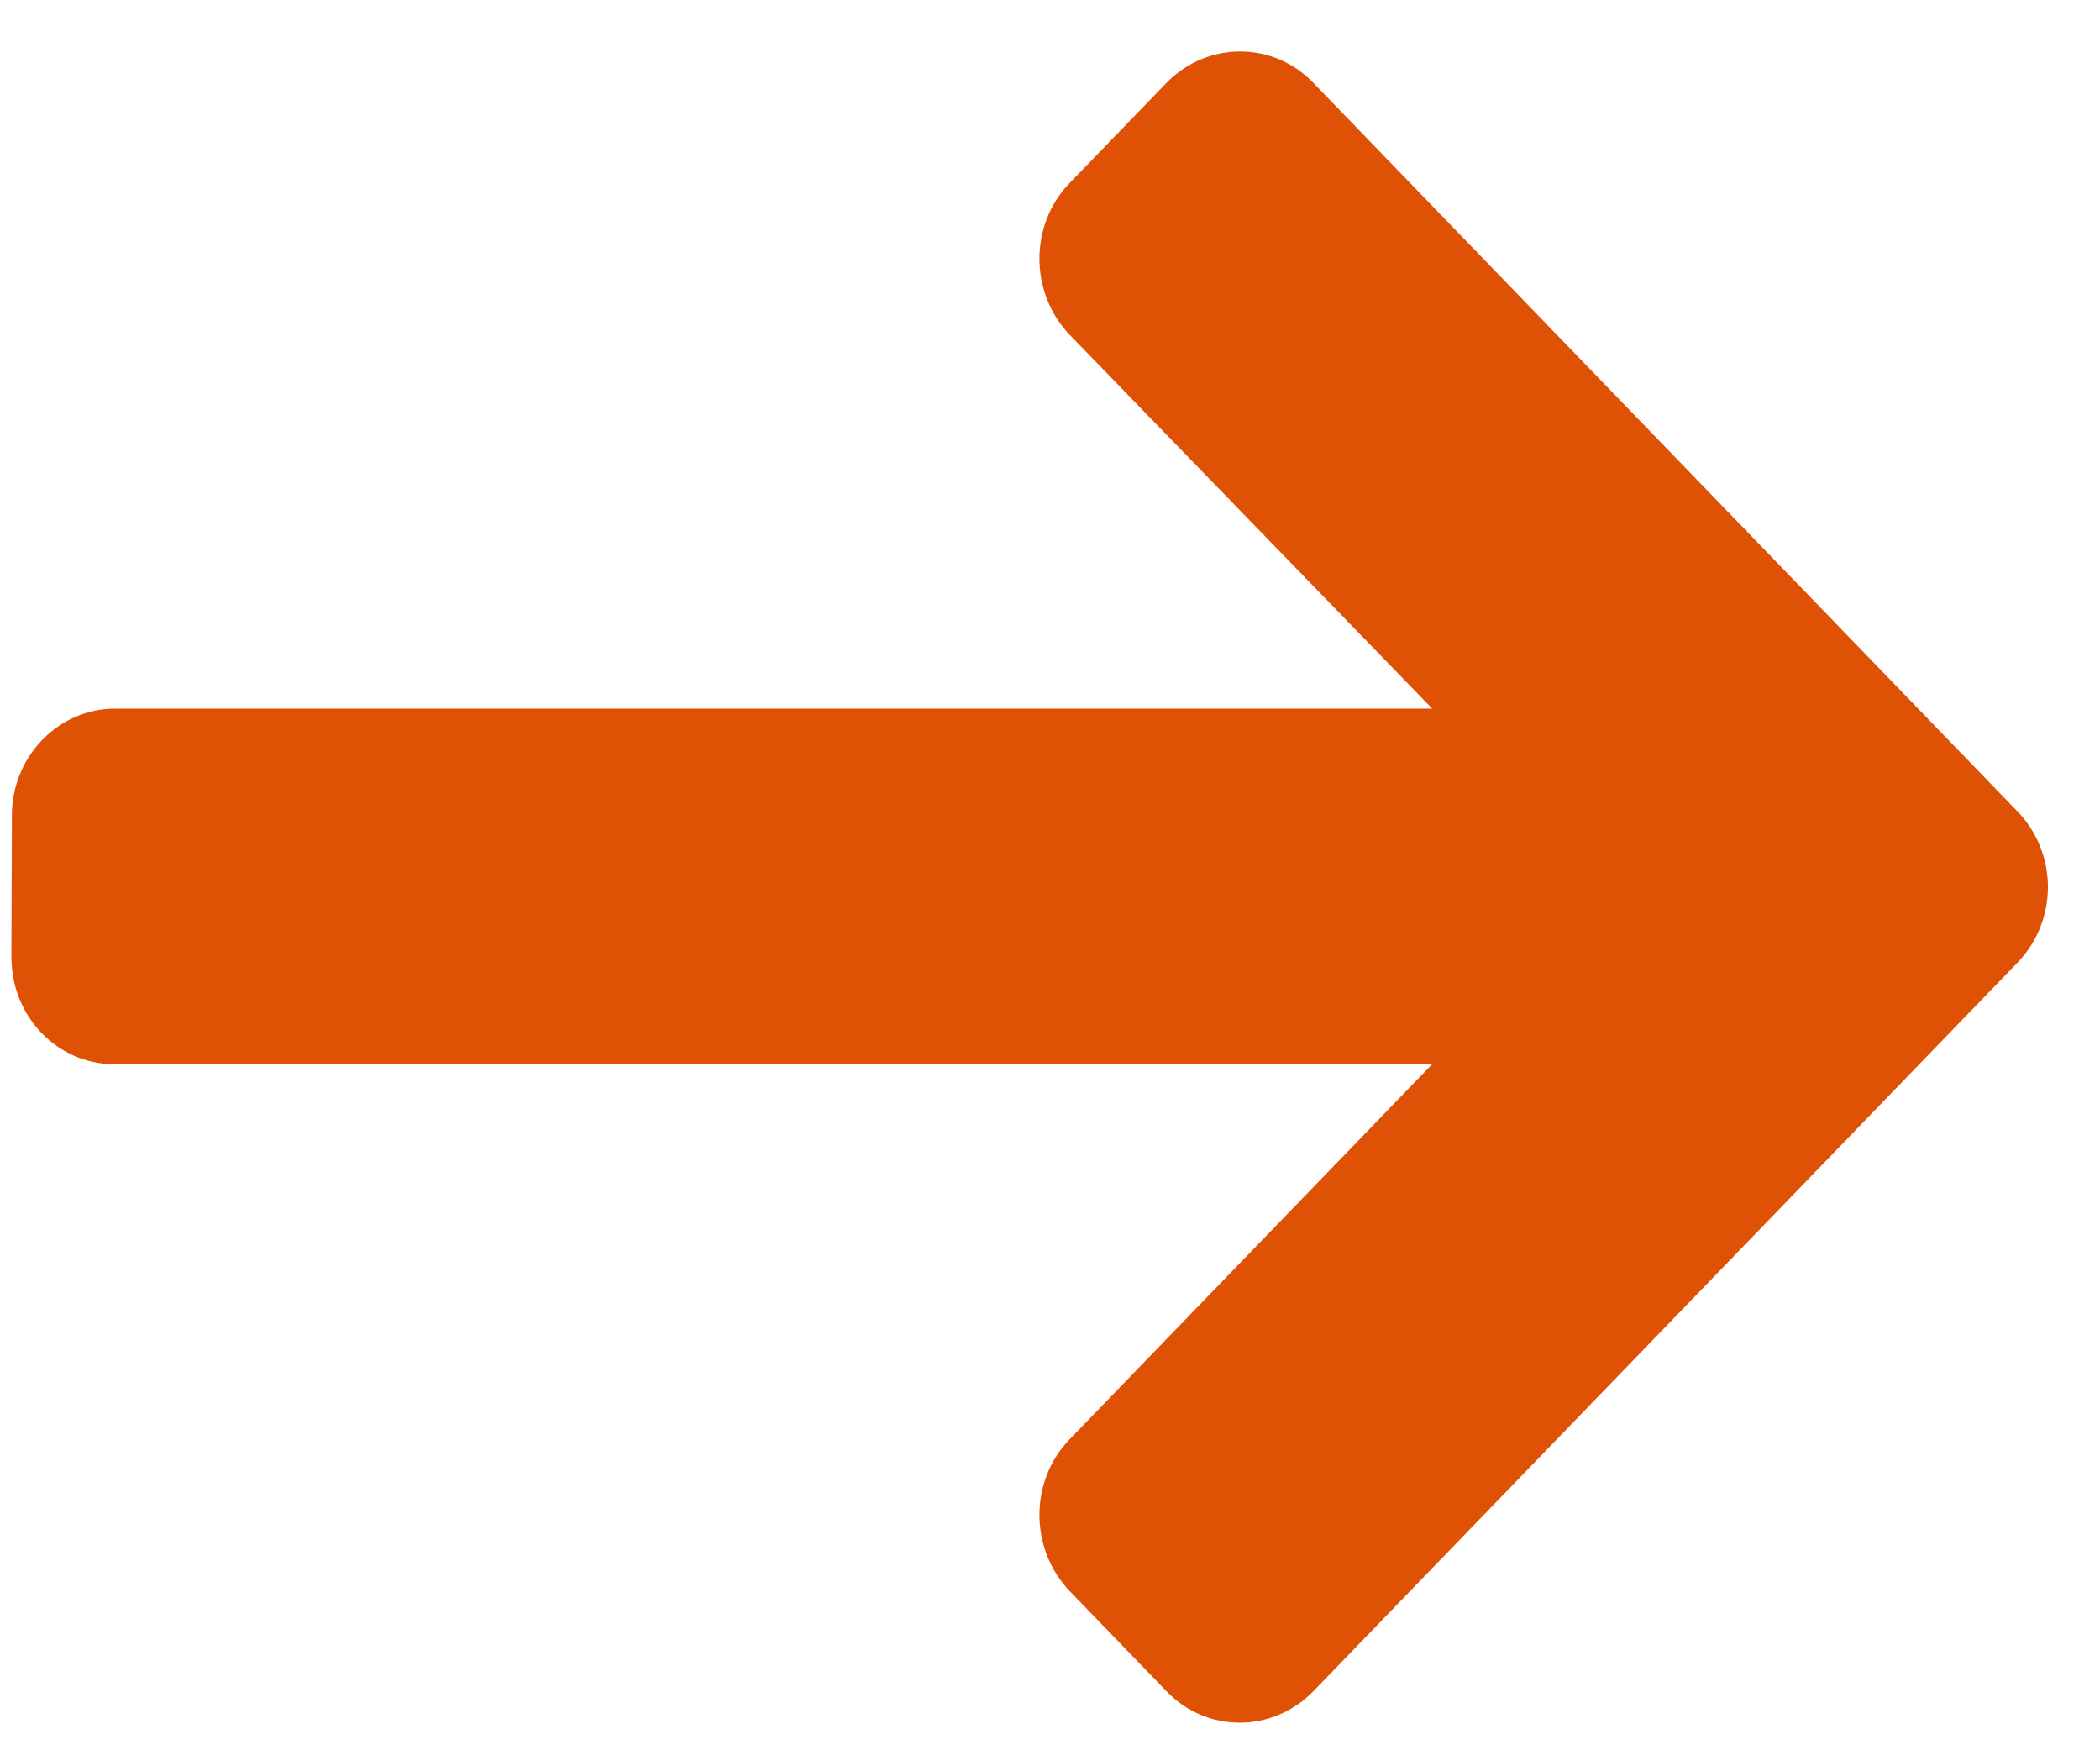 <?xml version="1.0" encoding="UTF-8" standalone="no"?>
<svg width="24px" height="20px" viewBox="0 0 24 20" version="1.1" xmlns="http://www.w3.org/2000/svg" xmlns:xlink="http://www.w3.org/1999/xlink" xmlns:sketch="http://www.bohemiancoding.com/sketch/ns">
    <!-- Generator: Sketch 3.3.3 (12081) - http://www.bohemiancoding.com/sketch -->
    <title>right-arrow</title>
    <desc>Created with Sketch.</desc>
    <defs></defs>
    <g id="Page-1" stroke="none" stroke-width="1" fill="none" fill-rule="evenodd" sketch:type="MSPage">
        <g id="right-arrow" sketch:type="MSLayerGroup" transform="translate(-0.462, 0)">
            <g id="Right-facing-arrow" transform="translate(0.597, 0.597)"></g>
            <path d="M0.593,10.942 C0.593,11.613 1.116,12.161 1.771,12.161 L16.829,12.161 L12.684,16.449 C12.227,16.923 12.227,17.696 12.684,18.178 L13.797,19.329 C14.255,19.803 15.001,19.803 15.468,19.329 L23.521,10.998 C23.749,10.761 23.867,10.45 23.867,10.136 C23.867,9.825 23.749,9.511 23.521,9.274 L15.468,0.943 C15.01,0.47 14.263,0.47 13.797,0.943 L12.684,2.094 C12.227,2.568 12.227,3.341 12.684,3.823 L16.83,8.097 L1.777,8.097 C1.128,8.097 0.598,8.646 0.598,9.317 L0.592,10.942 L0.593,10.942 Z" id="Shape" fill="#DF5104" sketch:type="MSShapeGroup"></path>
        </g>
    </g>
</svg>